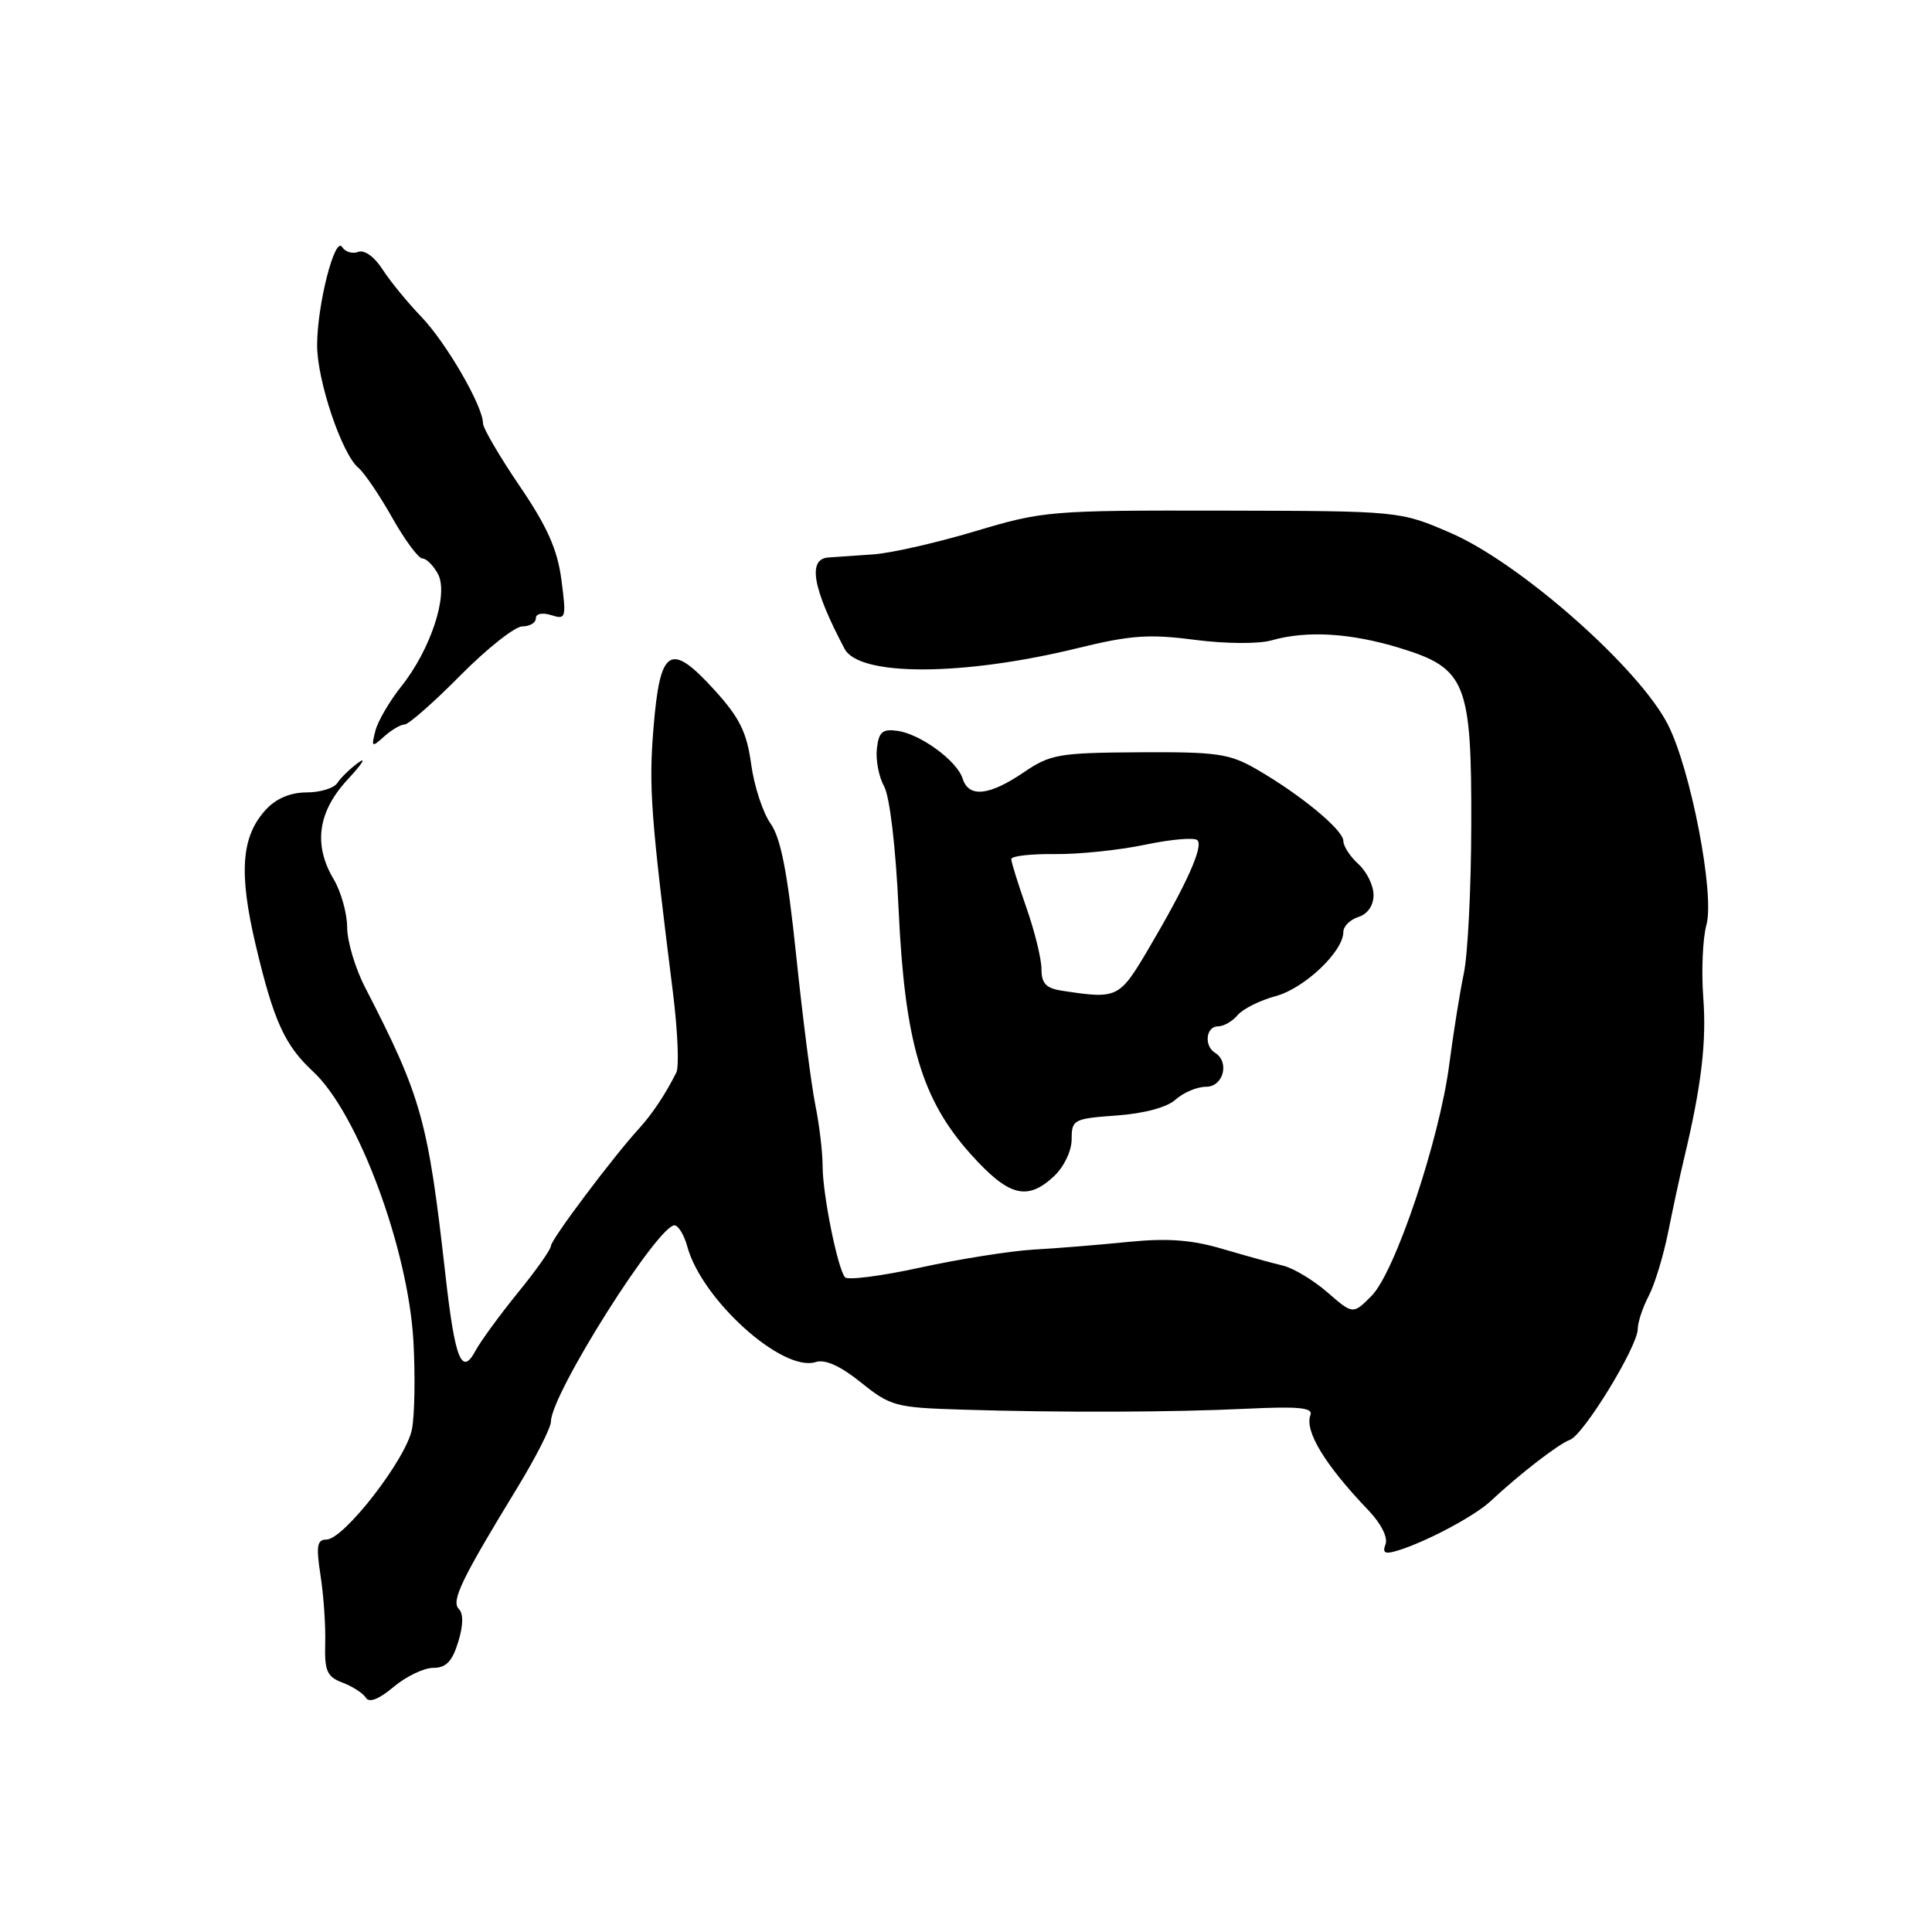 <?xml version="1.0" encoding="UTF-8" standalone="no"?>
<!DOCTYPE svg PUBLIC "-//W3C//DTD SVG 1.1//EN" "http://www.w3.org/Graphics/SVG/1.1/DTD/svg11.dtd" >
<svg xmlns="http://www.w3.org/2000/svg" xmlns:xlink="http://www.w3.org/1999/xlink" version="1.1" viewBox="0 0 256 256">
 <g >
 <path fill="currentColor"
d=" M 57.41 221.00 C 59.11 221.00 59.92 220.15 60.71 217.58 C 61.39 215.39 61.42 213.82 60.80 213.20 C 59.75 212.15 61.14 209.27 68.53 197.16 C 70.99 193.13 73.00 189.17 73.00 188.37 C 73.00 184.71 87.47 161.84 89.45 162.37 C 89.97 162.51 90.69 163.76 91.06 165.14 C 92.95 172.19 103.68 181.87 108.08 180.48 C 109.33 180.08 111.34 180.98 114.09 183.19 C 117.99 186.33 118.69 186.51 127.35 186.78 C 140.61 187.19 155.22 187.14 165.31 186.66 C 172.10 186.33 174.01 186.53 173.64 187.50 C 172.83 189.61 175.57 194.12 181.34 200.14 C 183.00 201.88 183.93 203.73 183.59 204.62 C 183.14 205.80 183.51 205.98 185.26 205.44 C 189.04 204.27 195.39 200.89 197.50 198.92 C 201.37 195.30 206.52 191.33 208.03 190.78 C 209.84 190.13 217.00 178.42 217.01 176.10 C 217.01 175.22 217.66 173.25 218.46 171.72 C 219.26 170.20 220.42 166.37 221.05 163.22 C 221.68 160.08 222.62 155.70 223.15 153.50 C 225.45 143.86 226.14 138.08 225.69 132.15 C 225.43 128.66 225.62 124.34 226.11 122.55 C 227.23 118.51 224.04 101.96 221.00 96.00 C 217.16 88.48 201.40 74.58 192.20 70.61 C 185.50 67.71 185.50 67.71 162.00 67.66 C 139.13 67.62 138.25 67.69 129.19 70.40 C 124.07 71.93 118.00 73.31 115.69 73.46 C 113.39 73.62 110.71 73.80 109.75 73.87 C 106.98 74.08 107.68 77.97 111.91 85.97 C 113.85 89.65 127.61 89.60 142.80 85.88 C 149.77 84.17 152.26 83.99 158.30 84.78 C 162.39 85.31 166.79 85.34 168.49 84.85 C 173.17 83.52 178.97 83.87 185.50 85.87 C 194.27 88.56 195.01 90.41 194.95 109.50 C 194.93 117.75 194.49 126.53 193.96 129.00 C 193.44 131.47 192.58 136.88 192.04 141.00 C 190.75 151.02 184.84 168.62 181.72 171.73 C 179.27 174.18 179.27 174.18 175.89 171.24 C 174.02 169.62 171.38 168.03 170.00 167.70 C 168.62 167.38 165.03 166.38 162.00 165.49 C 157.90 164.28 154.71 164.04 149.50 164.56 C 145.65 164.95 139.99 165.41 136.93 165.58 C 133.86 165.76 127.13 166.83 121.98 167.95 C 116.82 169.08 112.31 169.66 111.97 169.25 C 110.98 168.08 109.00 158.22 109.00 154.50 C 109.00 152.66 108.56 148.98 108.02 146.33 C 107.49 143.67 106.35 134.80 105.50 126.62 C 104.35 115.59 103.47 111.06 102.10 109.12 C 101.08 107.68 99.92 104.13 99.53 101.24 C 98.95 97.00 98.00 95.10 94.66 91.42 C 88.80 84.98 87.45 85.83 86.59 96.49 C 85.95 104.32 86.23 108.06 89.18 131.61 C 89.80 136.63 90.00 141.35 89.62 142.11 C 88.15 145.03 86.43 147.61 84.69 149.52 C 81.20 153.34 73.00 164.26 73.00 165.09 C 73.00 165.55 71.03 168.34 68.62 171.29 C 66.22 174.25 63.69 177.71 63.00 178.99 C 61.18 182.40 60.28 180.13 59.02 168.91 C 56.71 148.42 55.87 145.39 48.39 130.86 C 47.07 128.32 46.00 124.72 46.00 122.86 C 45.99 121.01 45.19 118.15 44.21 116.50 C 41.49 111.92 42.11 107.54 46.09 103.26 C 47.97 101.24 48.60 100.24 47.50 101.04 C 46.40 101.84 45.14 103.06 44.70 103.75 C 44.26 104.44 42.43 105.00 40.62 105.00 C 38.51 105.00 36.60 105.80 35.26 107.25 C 31.96 110.80 31.60 115.62 33.91 125.35 C 36.28 135.32 37.72 138.49 41.50 142.00 C 47.41 147.48 54.08 165.42 54.78 177.69 C 55.03 182.20 54.95 187.45 54.59 189.36 C 53.85 193.30 45.56 204.00 43.25 204.00 C 42.01 204.00 41.87 204.86 42.47 208.75 C 42.88 211.36 43.16 215.42 43.09 217.77 C 42.99 221.42 43.33 222.18 45.39 222.96 C 46.72 223.46 48.11 224.37 48.48 224.96 C 48.91 225.67 50.21 225.16 52.15 223.53 C 53.80 222.14 56.17 221.00 57.41 221.00 Z  M 139.69 155.83 C 141.00 154.59 142.00 152.48 142.00 150.95 C 142.00 148.36 142.25 148.22 147.96 147.81 C 151.64 147.54 154.64 146.73 155.79 145.69 C 156.82 144.76 158.63 144.00 159.83 144.00 C 162.11 144.00 162.96 140.71 161.00 139.50 C 159.51 138.58 159.79 136.00 161.38 136.00 C 162.14 136.00 163.31 135.33 163.99 134.51 C 164.68 133.69 166.95 132.55 169.04 131.99 C 172.85 130.96 178.00 126.08 178.00 123.49 C 178.00 122.74 178.90 121.85 180.00 121.50 C 181.23 121.11 182.00 119.99 182.00 118.59 C 182.00 117.33 181.10 115.50 180.00 114.50 C 178.90 113.50 178.00 112.12 178.00 111.43 C 178.00 109.98 172.34 105.30 166.50 101.93 C 162.93 99.86 161.27 99.62 150.98 99.68 C 140.25 99.75 139.19 99.93 135.59 102.38 C 131.06 105.45 128.36 105.72 127.56 103.18 C 126.81 100.81 121.98 97.27 118.91 96.84 C 116.93 96.56 116.44 96.98 116.19 99.20 C 116.02 100.69 116.45 102.94 117.15 104.20 C 117.90 105.56 118.69 112.25 119.07 120.50 C 119.89 138.14 122.12 145.70 128.67 152.98 C 133.67 158.54 136.12 159.18 139.69 155.83 Z  M 53.61 96.00 C 54.13 96.00 57.46 93.08 61.00 89.50 C 64.54 85.92 68.24 83.00 69.22 83.00 C 70.20 83.00 71.00 82.52 71.00 81.93 C 71.00 81.31 71.86 81.14 73.05 81.51 C 74.99 82.13 75.05 81.89 74.39 76.83 C 73.86 72.79 72.51 69.77 68.84 64.38 C 66.18 60.46 64.00 56.73 64.00 56.10 C 64.00 53.82 59.15 45.45 55.85 42.00 C 54.00 40.08 51.67 37.23 50.67 35.67 C 49.60 34.01 48.27 33.06 47.46 33.38 C 46.69 33.67 45.74 33.38 45.34 32.74 C 44.38 31.19 42.04 40.31 42.02 45.71 C 42.00 50.38 45.29 60.16 47.49 61.99 C 48.27 62.64 50.28 65.60 51.96 68.58 C 53.64 71.56 55.45 74.00 55.97 74.00 C 56.50 74.00 57.43 74.93 58.04 76.07 C 59.47 78.76 57.08 86.06 53.15 90.98 C 51.61 92.92 50.07 95.55 49.74 96.84 C 49.18 99.02 49.26 99.07 50.90 97.59 C 51.87 96.72 53.09 96.00 53.61 96.00 Z  M 140.75 131.28 C 138.61 130.96 138.00 130.32 138.00 128.41 C 138.00 127.06 137.10 123.39 136.00 120.26 C 134.90 117.13 134.00 114.24 134.00 113.83 C 134.00 113.43 136.59 113.13 139.75 113.17 C 142.91 113.21 148.30 112.65 151.73 111.93 C 155.16 111.21 158.27 110.94 158.66 111.33 C 159.49 112.15 157.24 117.15 152.18 125.73 C 148.31 132.29 148.09 132.40 140.75 131.28 Z "/>
</g>
</svg>